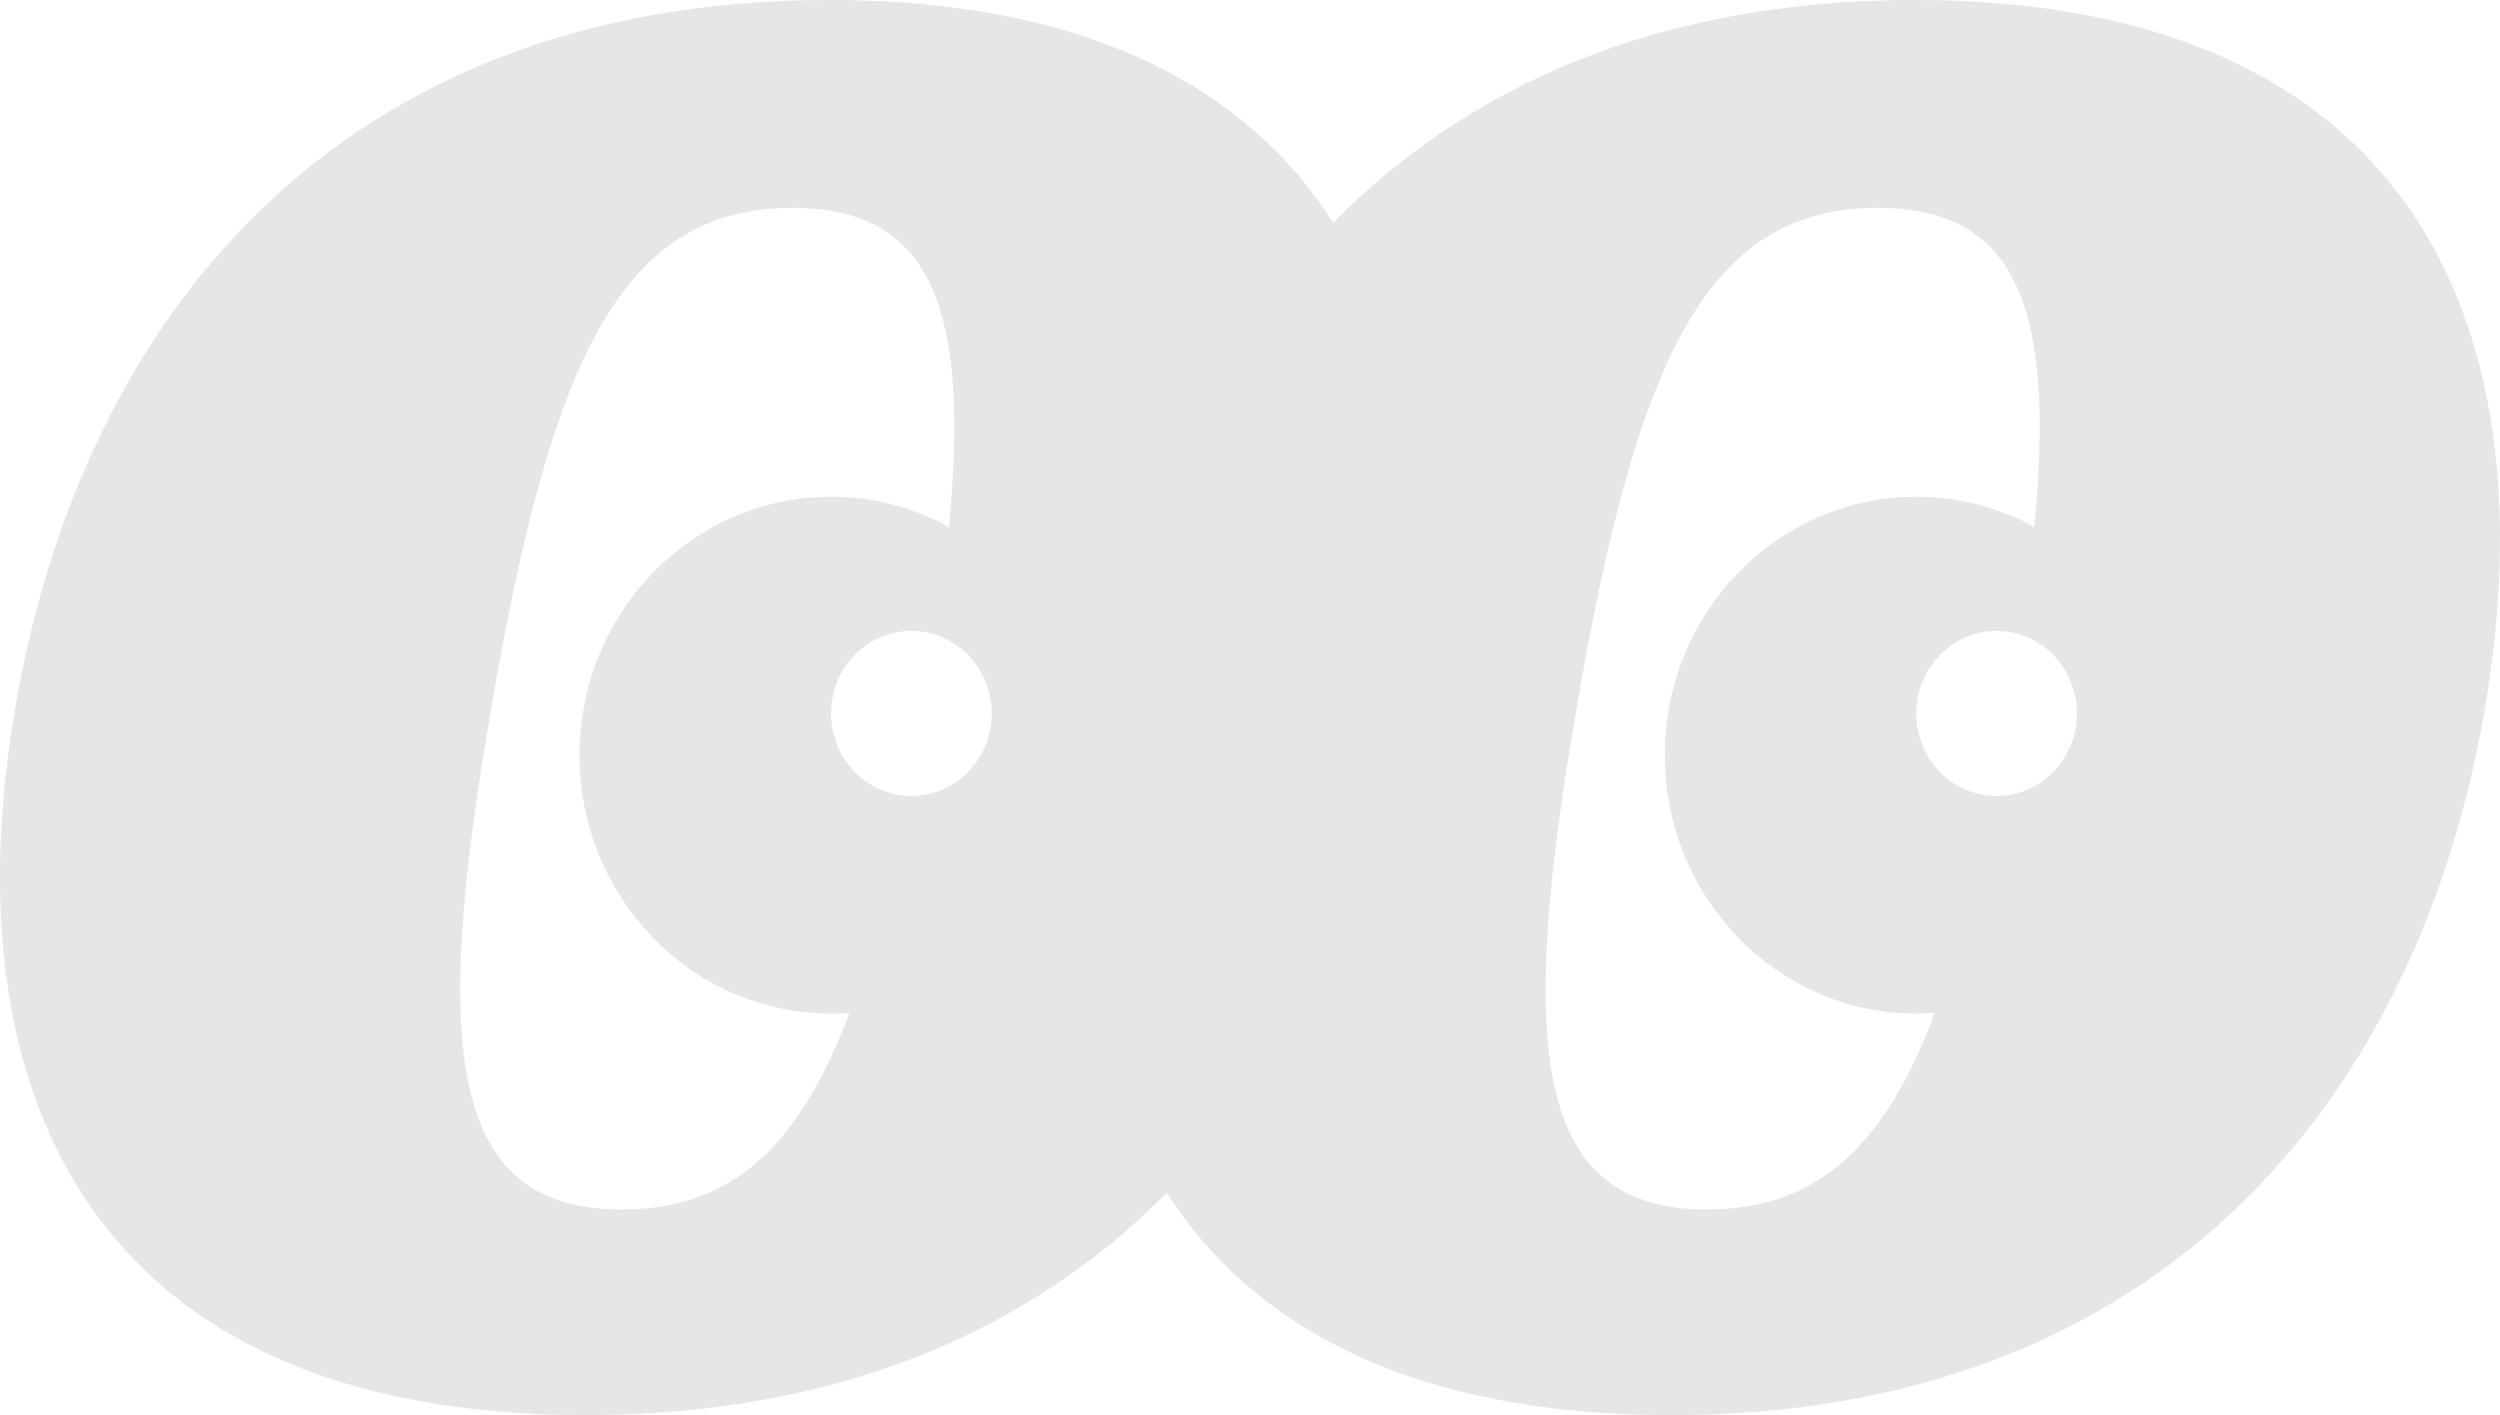 <svg width="53" height="30" viewBox="0 0 53 30" fill="none" xmlns="http://www.w3.org/2000/svg">
<path d="M40.587 0C35.19 0 31.125 1.813 28.264 4.722C26.409 1.813 22.976 0 17.579 0C7.194 0 1.734 6.711 0.321 15.025C-1.093 23.289 2.027 30 12.412 30C17.809 30 21.874 28.187 24.735 25.286C26.592 28.187 30.025 30 35.422 30C45.806 30 51.265 23.289 52.679 15.025C54.092 6.711 50.972 0 40.587 0ZM13.19 25.643C9.535 25.643 9.144 22.337 10.412 15.025C11.68 7.662 13.142 4.407 16.799 4.407C19.739 4.407 20.566 6.516 20.118 11.171C19.372 10.764 18.523 10.532 17.619 10.532C14.674 10.532 12.286 12.984 12.286 16.01C12.286 19.035 14.674 21.488 17.619 21.488C17.75 21.488 17.88 21.482 18.009 21.471C16.946 24.308 15.51 25.64 13.192 25.64L13.19 25.643ZM19.322 16.875C18.381 16.875 17.619 16.091 17.619 15.125C17.619 14.159 18.381 13.375 19.322 13.375C20.263 13.375 21.025 14.159 21.025 15.125C21.025 16.091 20.263 16.875 19.322 16.875ZM36.2 25.643C32.545 25.643 32.154 22.337 33.422 15.025C34.69 7.662 36.152 4.407 39.809 4.407C42.751 4.407 43.577 6.516 43.128 11.172C42.382 10.764 41.53 10.532 40.626 10.532C37.681 10.532 35.294 12.984 35.294 16.01C35.294 19.035 37.681 21.488 40.626 21.488C40.758 21.488 40.89 21.482 41.021 21.471C39.958 24.308 38.522 25.64 36.202 25.64L36.2 25.643ZM42.328 16.875C41.387 16.875 40.624 16.091 40.624 15.125C40.624 14.159 41.387 13.375 42.328 13.375C43.268 13.375 44.031 14.159 44.031 15.125C44.031 16.091 43.268 16.875 42.328 16.875Z" fill="#E6E6E6"/>
</svg>

